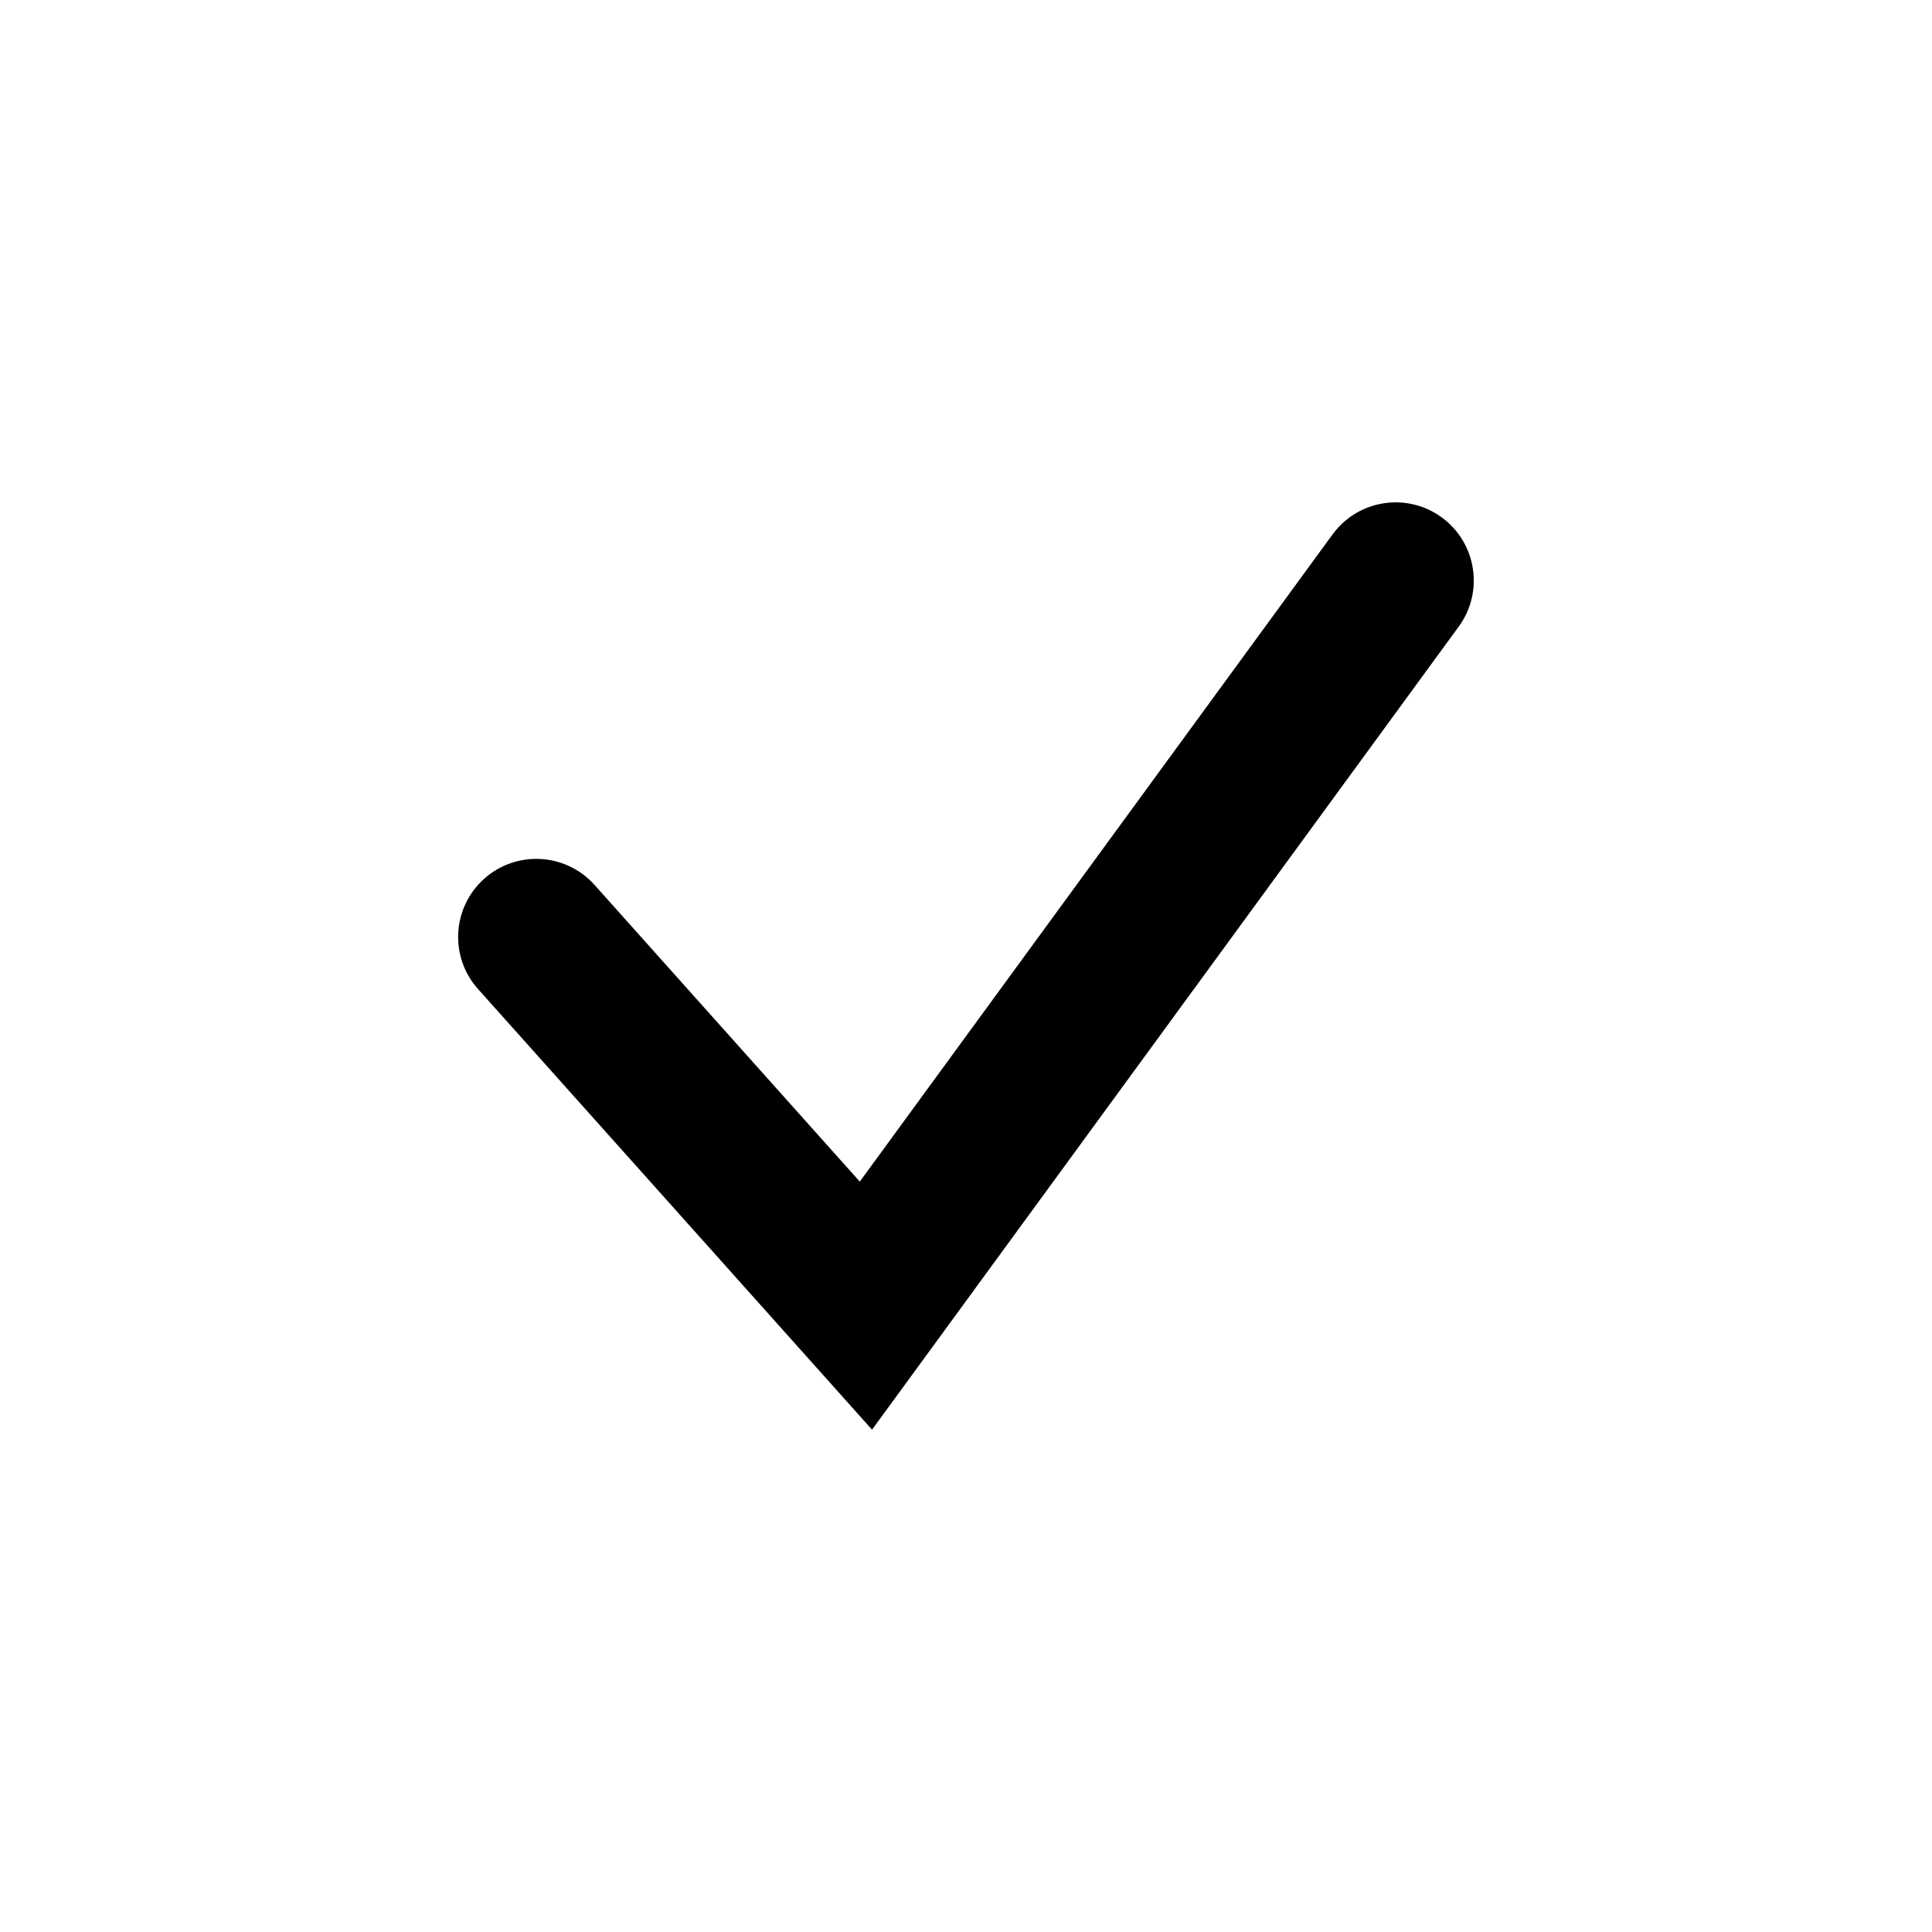 <?xml version="1.0" encoding="utf-8"?>
<!-- Generator: Adobe Illustrator 16.0.0, SVG Export Plug-In . SVG Version: 6.00 Build 0)  -->
<!DOCTYPE svg PUBLIC "-//W3C//DTD SVG 1.1//EN" "http://www.w3.org/Graphics/SVG/1.1/DTD/svg11.dtd">
<svg version="1.1" id="check" xmlns="http://www.w3.org/2000/svg" xmlns:xlink="http://www.w3.org/1999/xlink" x="0px" y="0px"
	 width="50px" height="50px" viewBox="0 0 50 50" enable-background="new 0 0 50 50" xml:space="preserve">
<g>
	<path d="M22.568,37L12.371,25.596c-0.744-0.832-0.672-2.11,0.16-2.854s2.111-0.672,2.855,0.159l6.865,7.679l12.236-16.75
		c0.66-0.902,1.926-1.098,2.826-0.439s1.098,1.924,0.439,2.825L22.568,37z"/>
</g>
</svg>
